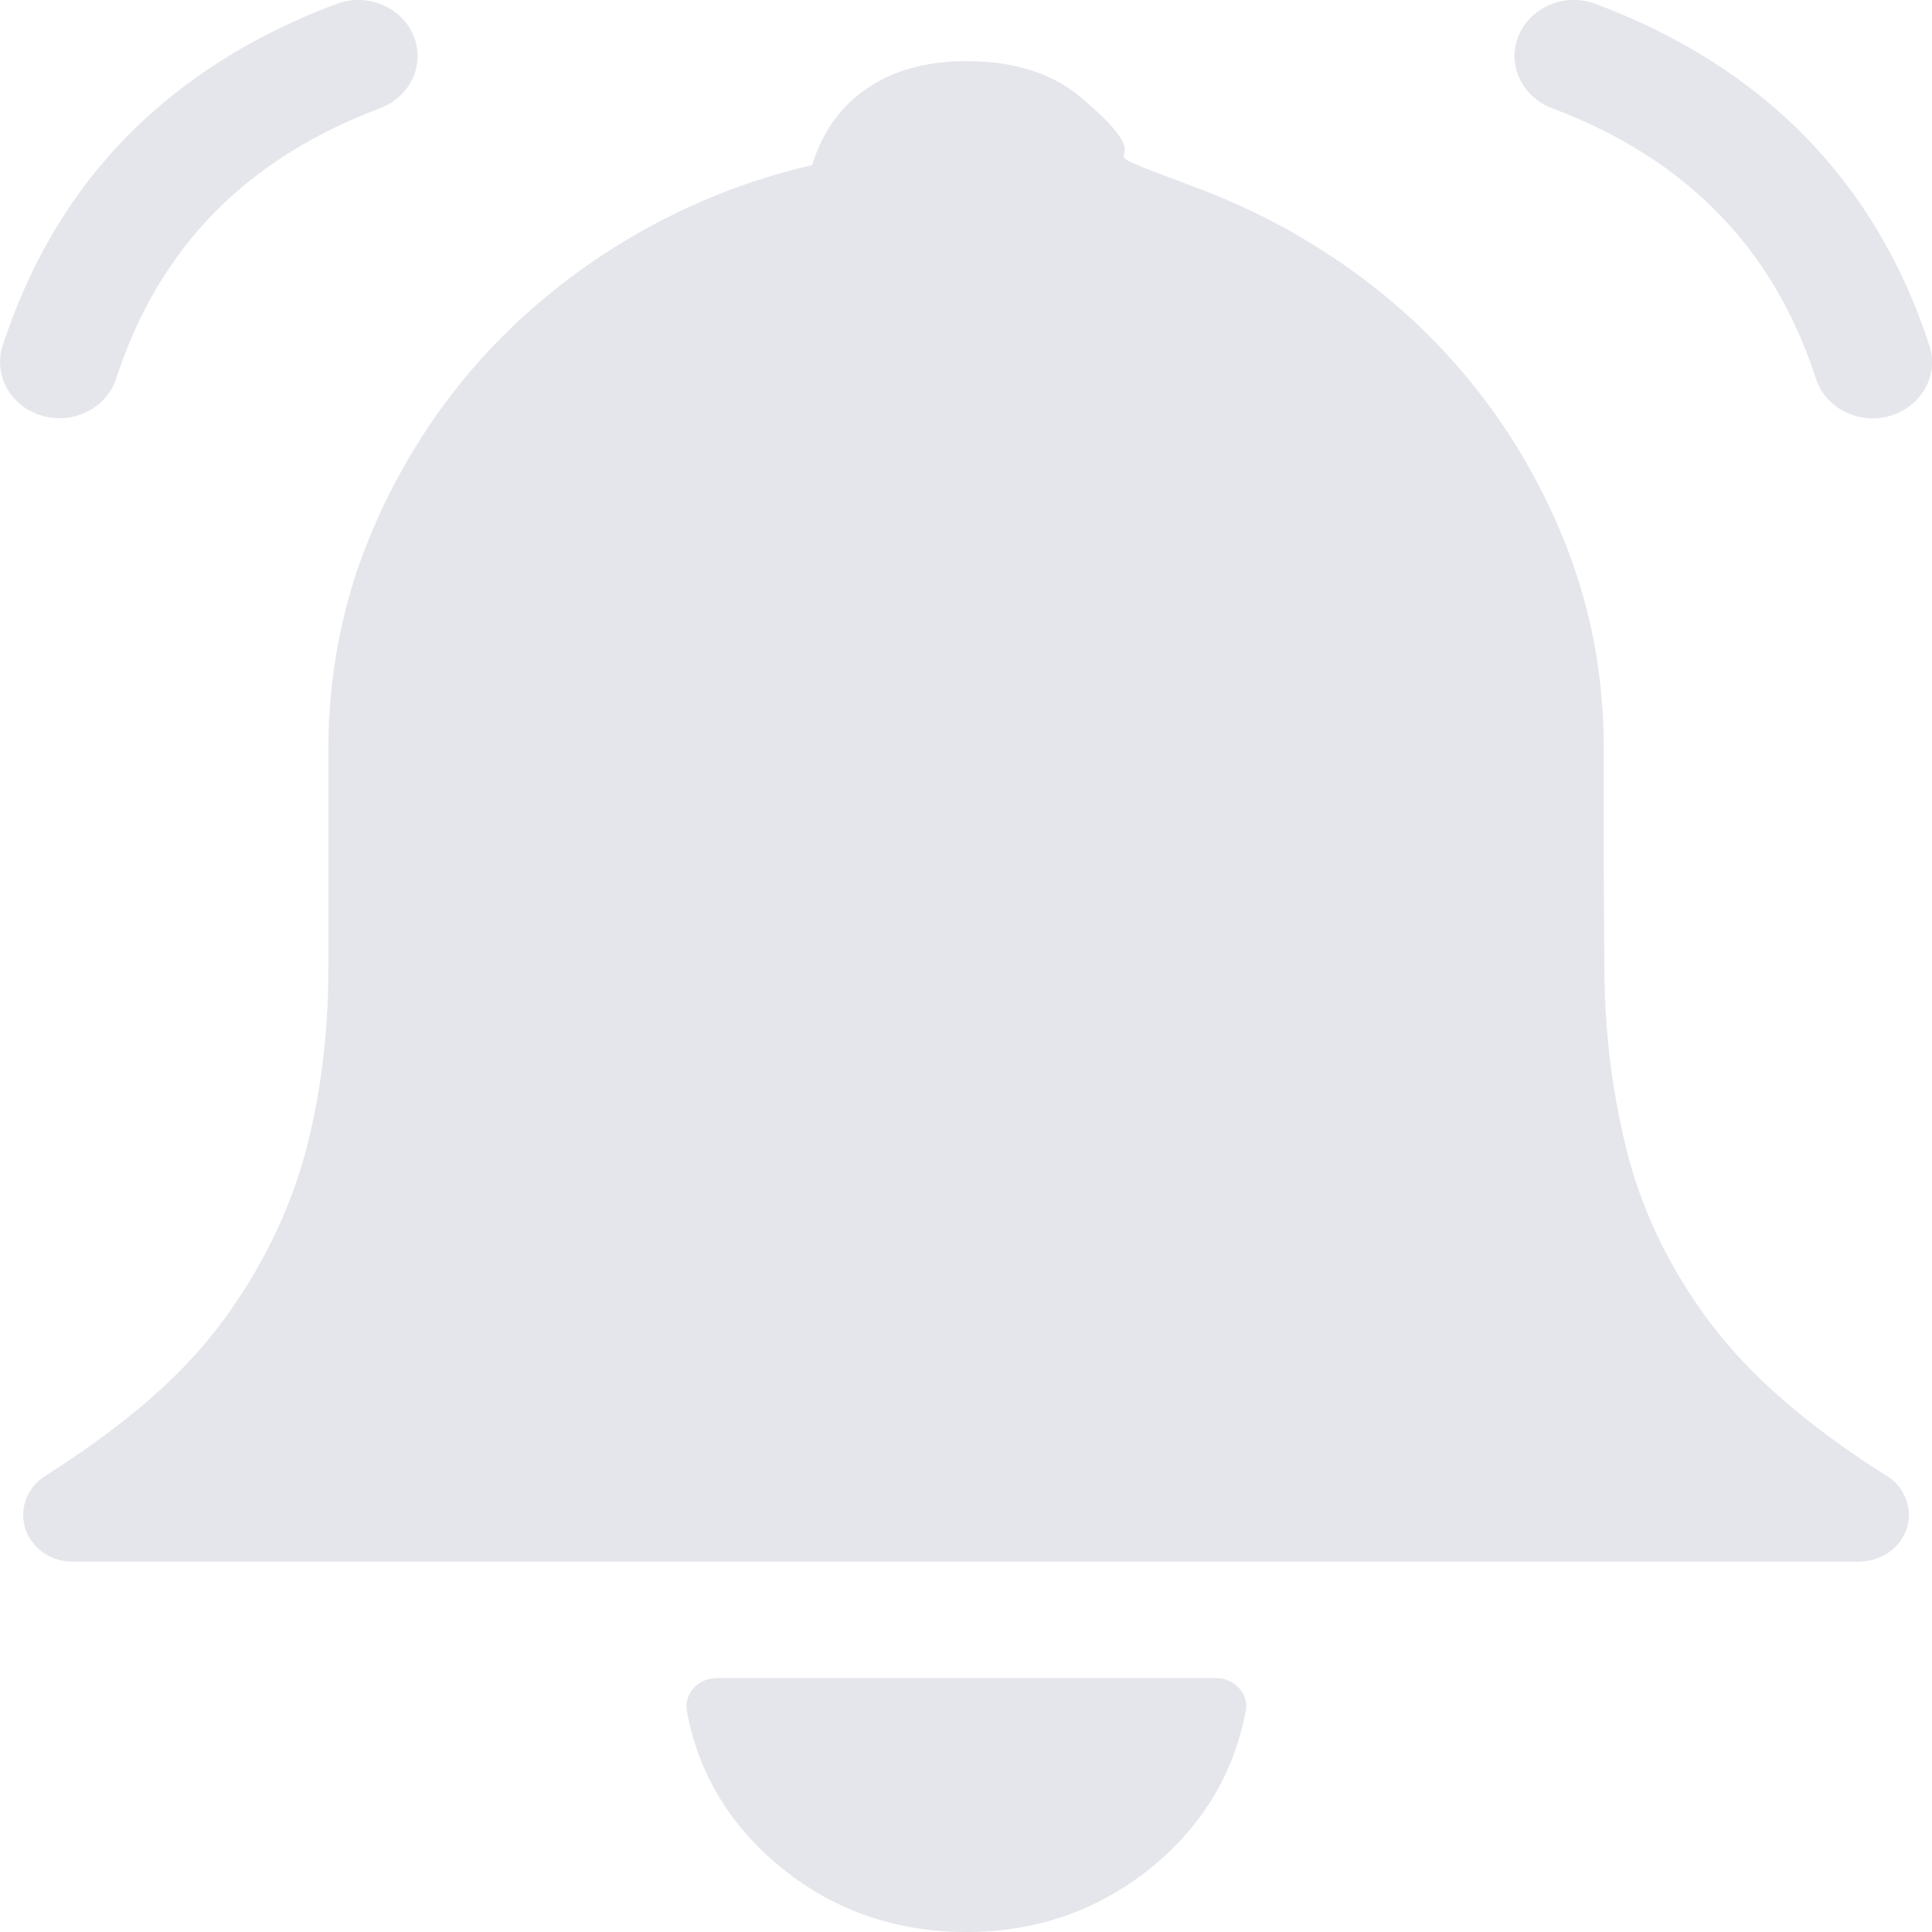 <svg width="30" height="30" viewBox="0 0 30 30" fill="none" xmlns="http://www.w3.org/2000/svg">
<g clip-path="url(#clip0)">
<path d="M19.333 26.621C19.237 27.095 19.069 27.529 18.826 27.927C18.576 28.335 18.247 28.704 17.844 29.026C17.439 29.348 17 29.592 16.521 29.756C16.044 29.919 15.537 30 15.002 30C14.465 30 13.958 29.917 13.483 29.756C13.008 29.592 12.566 29.351 12.163 29.026C11.757 28.701 11.431 28.335 11.181 27.927C10.93 27.52 10.76 27.07 10.667 26.577C10.62 26.338 10.791 26.108 11.044 26.064C11.052 26.064 11.127 26.057 11.127 26.057H18.883C19.141 26.057 19.353 26.255 19.353 26.502C19.351 26.543 19.343 26.582 19.333 26.621ZM5.223 0.061C5.696 -0.117 6.23 0.103 6.419 0.549C6.608 0.996 6.375 1.501 5.902 1.68C4.879 2.065 4.021 2.6 3.337 3.293C2.654 3.987 2.14 4.846 1.804 5.879C1.655 6.338 1.138 6.597 0.652 6.455C0.166 6.313 -0.108 5.825 0.042 5.366C0.463 4.072 1.115 2.988 1.985 2.104C2.856 1.223 3.939 0.544 5.223 0.061ZM24.1 1.68C23.627 1.501 23.394 0.996 23.583 0.549C23.771 0.103 24.306 -0.117 24.779 0.061C26.063 0.544 27.146 1.223 28.017 2.107C28.887 2.993 29.541 4.077 29.96 5.369C30.11 5.828 29.836 6.316 29.35 6.457C28.864 6.599 28.347 6.34 28.198 5.881C27.862 4.846 27.347 3.987 26.665 3.296C25.981 2.6 25.123 2.065 24.1 1.68ZM18.581 2.915C19.108 3.113 19.614 3.35 20.1 3.625C20.118 3.638 20.139 3.647 20.157 3.66C20.622 3.931 21.056 4.229 21.454 4.551C22.304 5.242 23.012 6.052 23.573 6.97C23.852 7.429 24.092 7.908 24.291 8.401C24.495 8.911 24.647 9.431 24.751 9.966C24.852 10.503 24.903 11.052 24.903 11.616C24.903 12.729 24.903 13.332 24.903 13.406C24.906 13.977 24.908 14.536 24.913 15.081V15.085C24.916 15.579 24.95 16.074 25.014 16.57C25.079 17.061 25.172 17.534 25.293 17.991C25.415 18.44 25.58 18.875 25.784 19.29C25.996 19.717 26.255 20.137 26.557 20.544H26.559C26.859 20.945 27.234 21.343 27.683 21.733C28.148 22.136 28.686 22.534 29.301 22.92C29.652 23.142 29.748 23.594 29.51 23.926C29.363 24.133 29.12 24.248 28.872 24.248V24.25H21.934H15.002H8.065H1.13C0.704 24.25 0.36 23.926 0.36 23.523C0.36 23.259 0.51 23.027 0.732 22.9C1.355 22.502 1.89 22.107 2.337 21.716C2.781 21.328 3.153 20.93 3.453 20.52C3.461 20.508 3.471 20.496 3.481 20.486C3.771 20.085 4.019 19.678 4.223 19.263C4.432 18.84 4.6 18.406 4.724 17.959C4.727 17.949 4.729 17.939 4.732 17.932C4.851 17.497 4.941 17.039 5.003 16.558C5.065 16.074 5.099 15.574 5.099 15.059V11.616C5.099 11.062 5.15 10.513 5.256 9.963C5.362 9.416 5.515 8.892 5.719 8.391C5.92 7.891 6.163 7.41 6.445 6.951C7.013 6.023 7.719 5.22 8.582 4.524C9.003 4.185 9.457 3.874 9.946 3.599C10.439 3.32 10.951 3.086 11.478 2.895C11.845 2.764 12.225 2.654 12.612 2.563C12.744 2.126 12.971 1.772 13.294 1.501C13.739 1.128 14.323 0.942 15.049 0.95C15.767 0.955 16.348 1.143 16.788 1.516C18.34 2.822 16.408 2.104 18.581 2.915Z" fill="#E4E6EB"/>
</g>
<defs>
<clipPath id="clip0">
<rect width="30" height="30" fill="white"/>
</clipPath>
</defs>
</svg>
